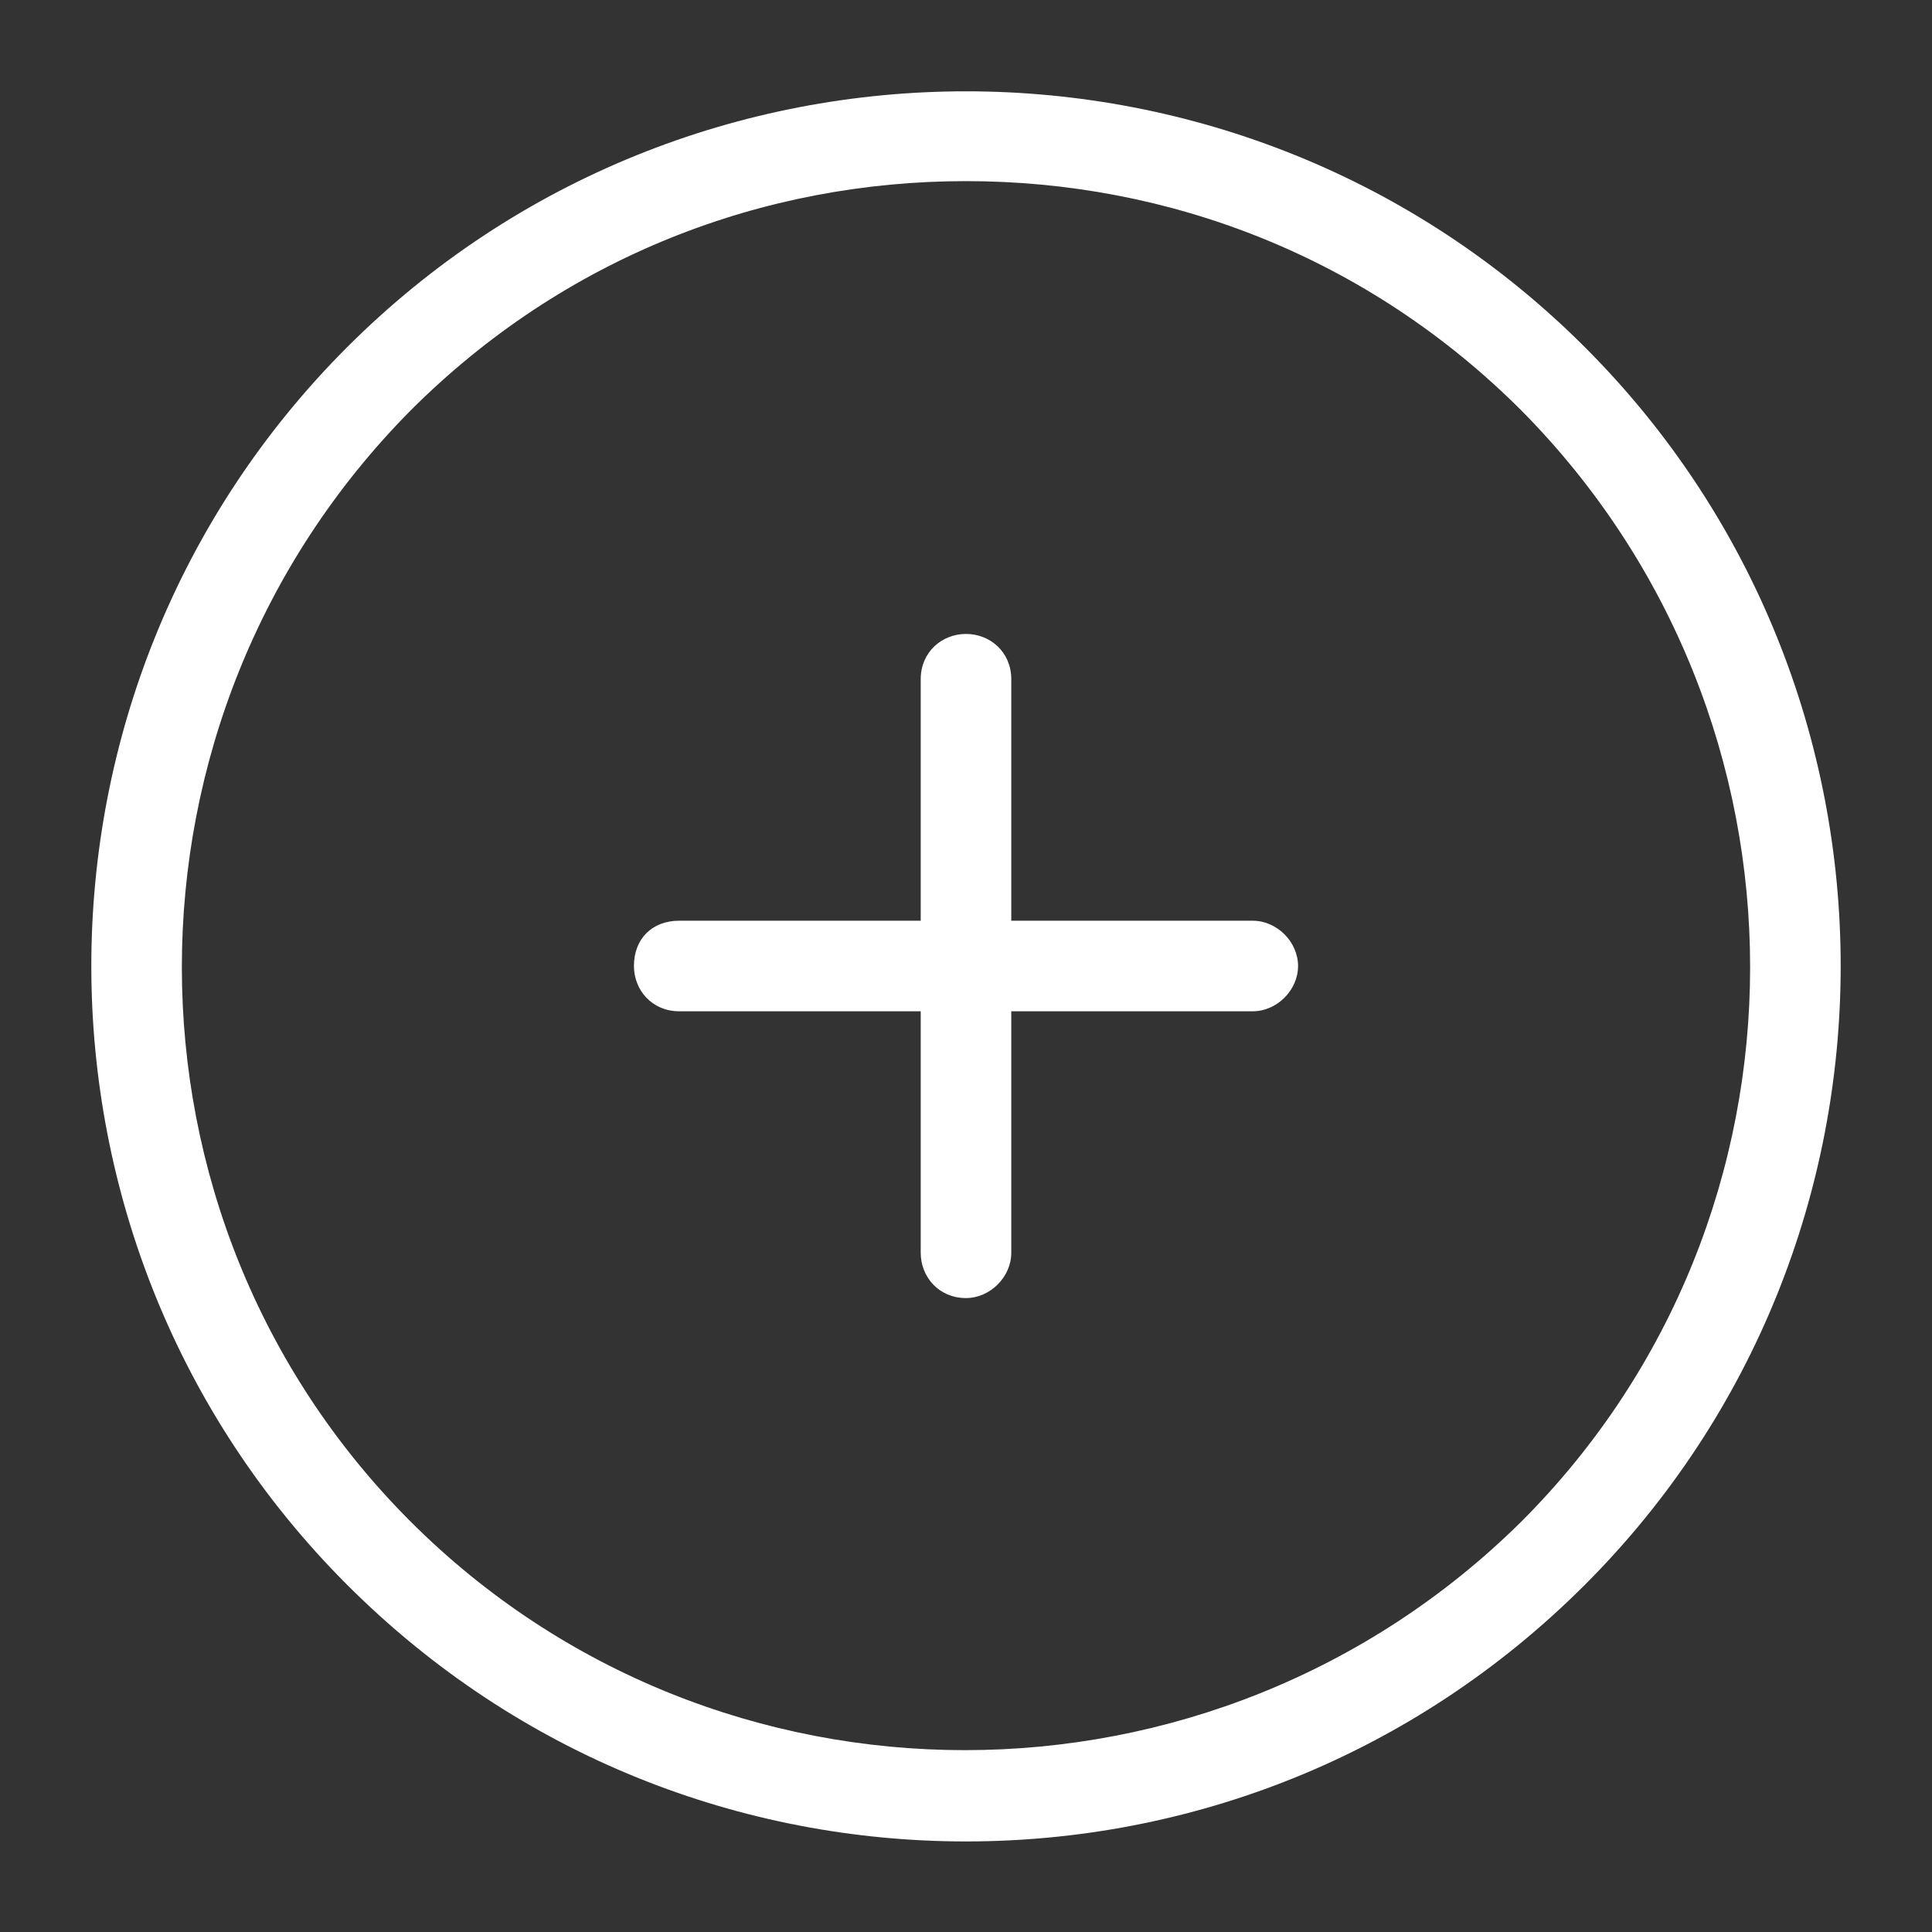 <svg xmlns="http://www.w3.org/2000/svg" xmlns:xlink="http://www.w3.org/1999/xlink" viewBox="0,0,256,256" width="128px" height="128px" fill-rule="nonzero"><rect x="0" y="0" width="256" height="256" fill="#333333" stroke="none"/><g fill="#ffffff" fill-rule="nonzero" stroke="none" stroke-width="1" stroke-linecap="butt" stroke-linejoin="miter" stroke-miterlimit="10" stroke-dasharray="" stroke-dashoffset="0" font-family="none" font-weight="none" font-size="none" text-anchor="none" style="mix-blend-mode: normal"><g transform="scale(4,4)"><path d="M32,3.025c-7.425,0 -14.85,2.825 -20.5,8.475c-11.3,11.3 -11.3,29.7 0,41c5.7,5.7 13.1,8.5 20.5,8.5c7.4,0 14.8,-2.8 20.5,-8.5c11.3,-11.3 11.3,-29.7 0,-41c-5.65,-5.65 -13.075,-8.475 -20.5,-8.475zM32,6c6.7,0 13.3,2.5 18.4,7.6c10.1,10.2 10.1,26.701 0,36.801c-10.2,10.1 -26.701,10.1 -36.801,0c-10.1,-10.1 -10.1,-26.601 0,-36.801c5.1,-5.1 11.7,-7.6 18.4,-7.6zM32,21c-0.8,0 -1.5,0.6 -1.5,1.5v8h-8c-0.9,0 -1.5,0.6 -1.5,1.5c0,0.8 0.6,1.5 1.5,1.5h8v8c0,0.8 0.6,1.5 1.5,1.5c0.8,0 1.5,-0.7 1.5,-1.5v-8h8c0.8,0 1.5,-0.7 1.5,-1.5c0,-0.8 -0.7,-1.5 -1.5,-1.5h-8v-8c0,-0.9 -0.7,-1.5 -1.5,-1.5z"></path></g></g></svg>